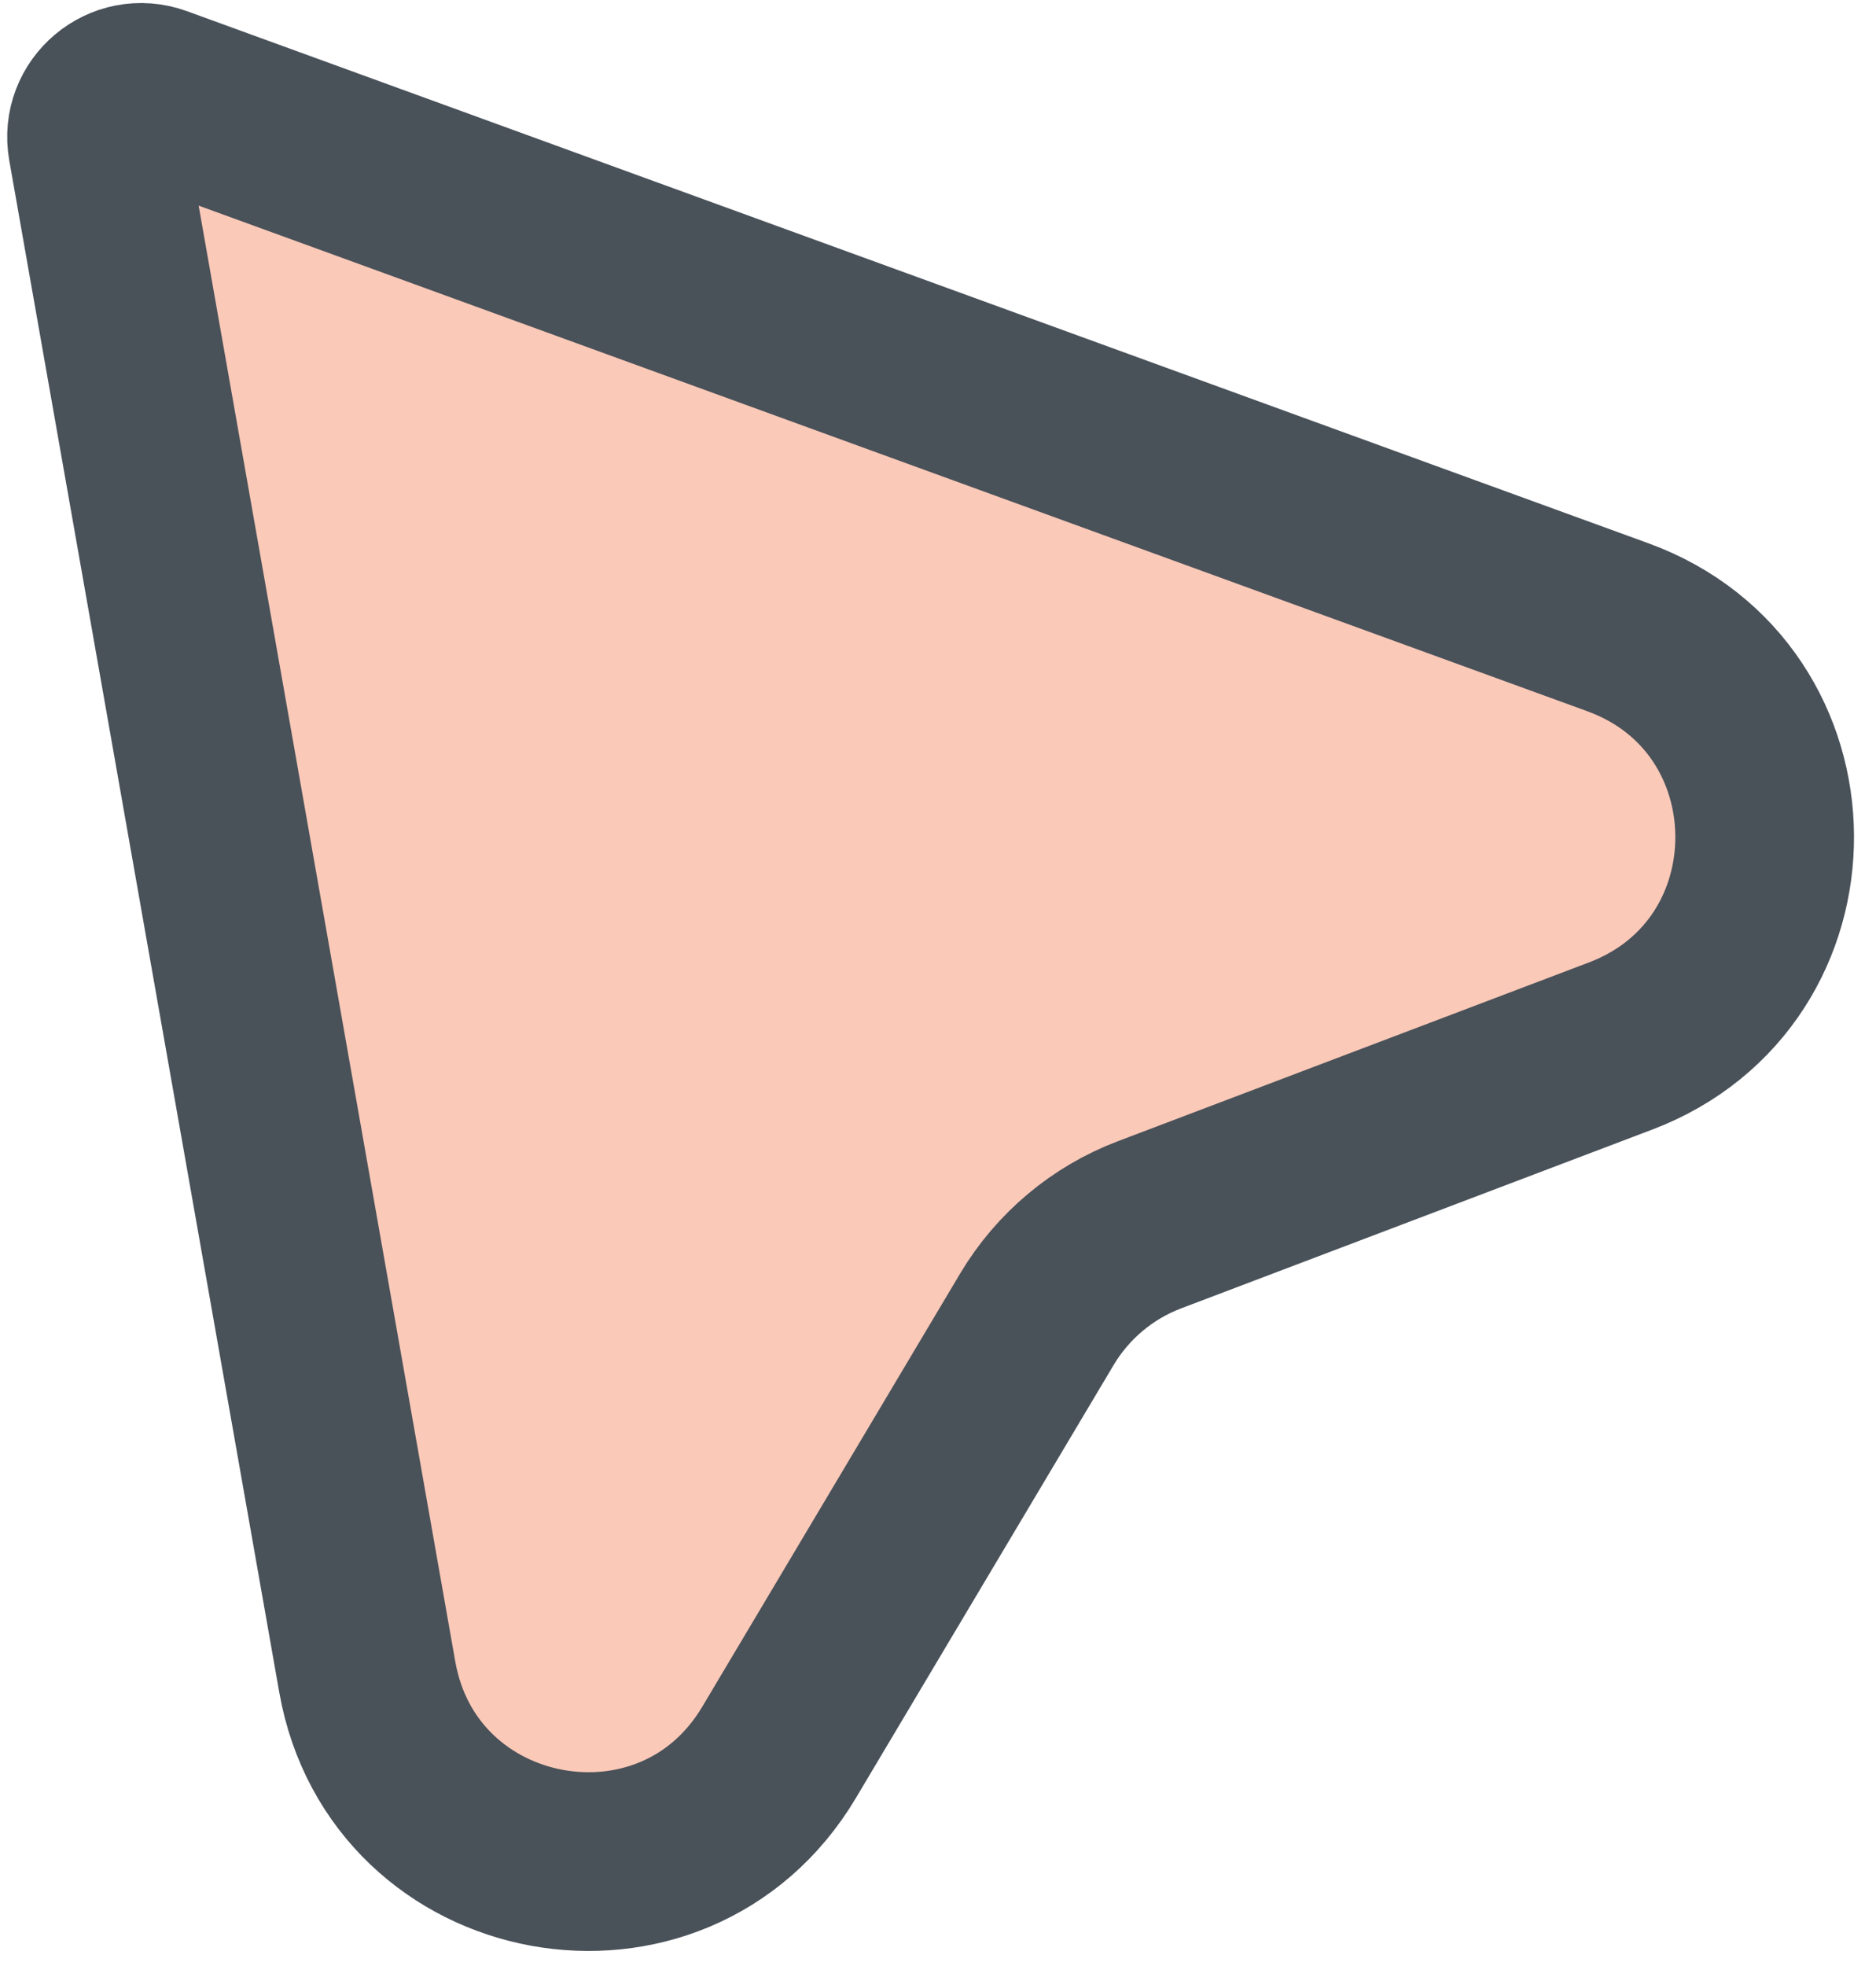<svg width="42" height="44" viewBox="0 0 42 44" fill="none" xmlns="http://www.w3.org/2000/svg">
<path d="M2.177 3.243C2.043 2.485 2.78 1.866 3.503 2.13L36.218 14.037C40.573 15.622 40.614 21.766 36.281 23.41L25.735 27.411C24.68 27.811 23.791 28.557 23.213 29.527L17.442 39.218C15.071 43.2 9.027 42.092 8.222 37.528L2.177 3.243Z" fill="#FAC9B8" stroke="#495159" stroke-width="4"/>
</svg>
